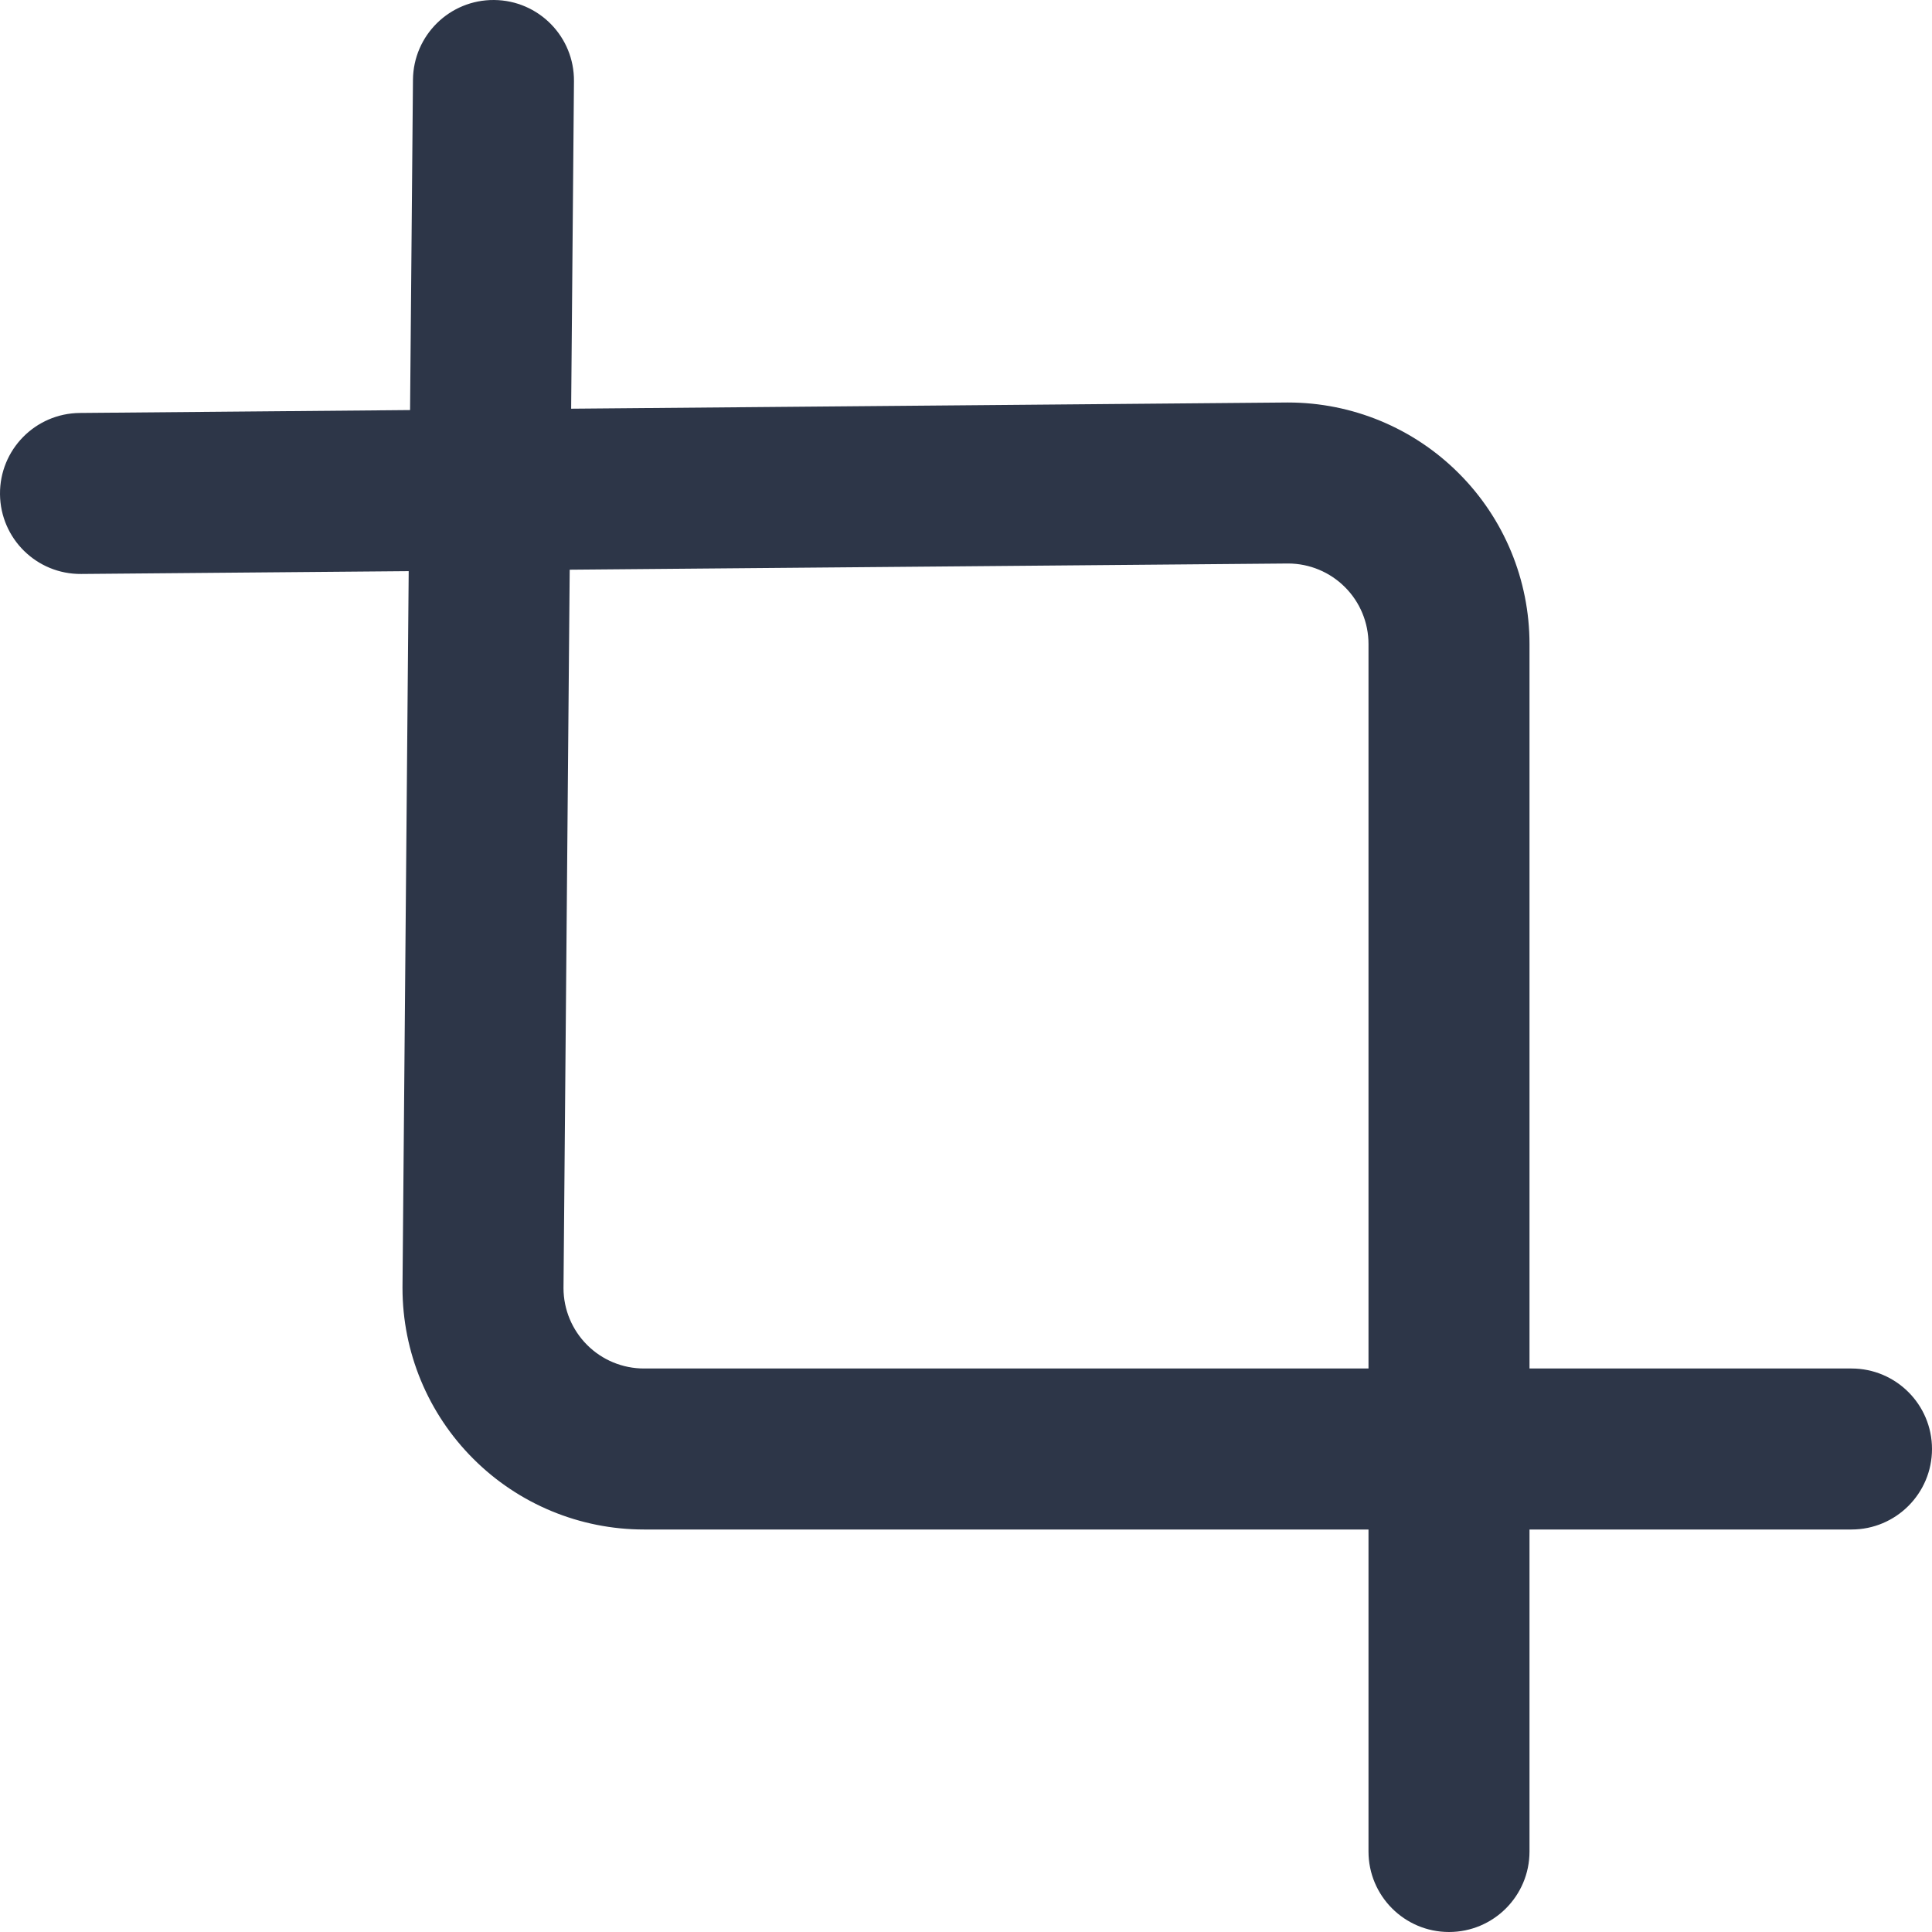 <svg width="24" height="24" viewBox="0 0 24 24" fill="none" xmlns="http://www.w3.org/2000/svg">
<g id="icon-crop" clip-path="url(#clip0_3_1556)">
<path id="Shape" fill-rule="evenodd" clip-rule="evenodd" d="M7.13 1.009C7.135 0.456 6.691 0.005 6.139 3.83509e-05C5.586 -0.005 5.135 0.439 5.13 0.991L5.094 5.094L0.991 5.13C0.439 5.135 -0.005 5.586 3.83509e-05 6.139C0.005 6.691 0.456 7.135 1.009 7.13L5.077 7.095L5 15.991L5 16C5 16.796 5.316 17.559 5.879 18.121C6.441 18.684 7.204 19 8 19H17V23C17 23.552 17.448 24 18 24C18.552 24 19 23.552 19 23V19H23C23.552 19 24 18.552 24 18C24 17.448 23.552 17 23 17H19V8C19 7.204 18.684 6.441 18.121 5.879C17.559 5.316 16.796 5 16 5L15.991 5L7.095 5.077L7.13 1.009ZM7.077 7.077L7 16.004C7.001 16.267 7.106 16.52 7.293 16.707C7.48 16.895 7.735 17 8 17H17V8C17 7.735 16.895 7.48 16.707 7.293C16.52 7.106 16.267 7.001 16.004 7L7.077 7.077Z" fill="#2D3648"/>
</g>
<defs>
<clipPath id="clip0_3_1556">
<rect width="24" height="24" fill="white"/>
</clipPath>
</defs>
</svg>
